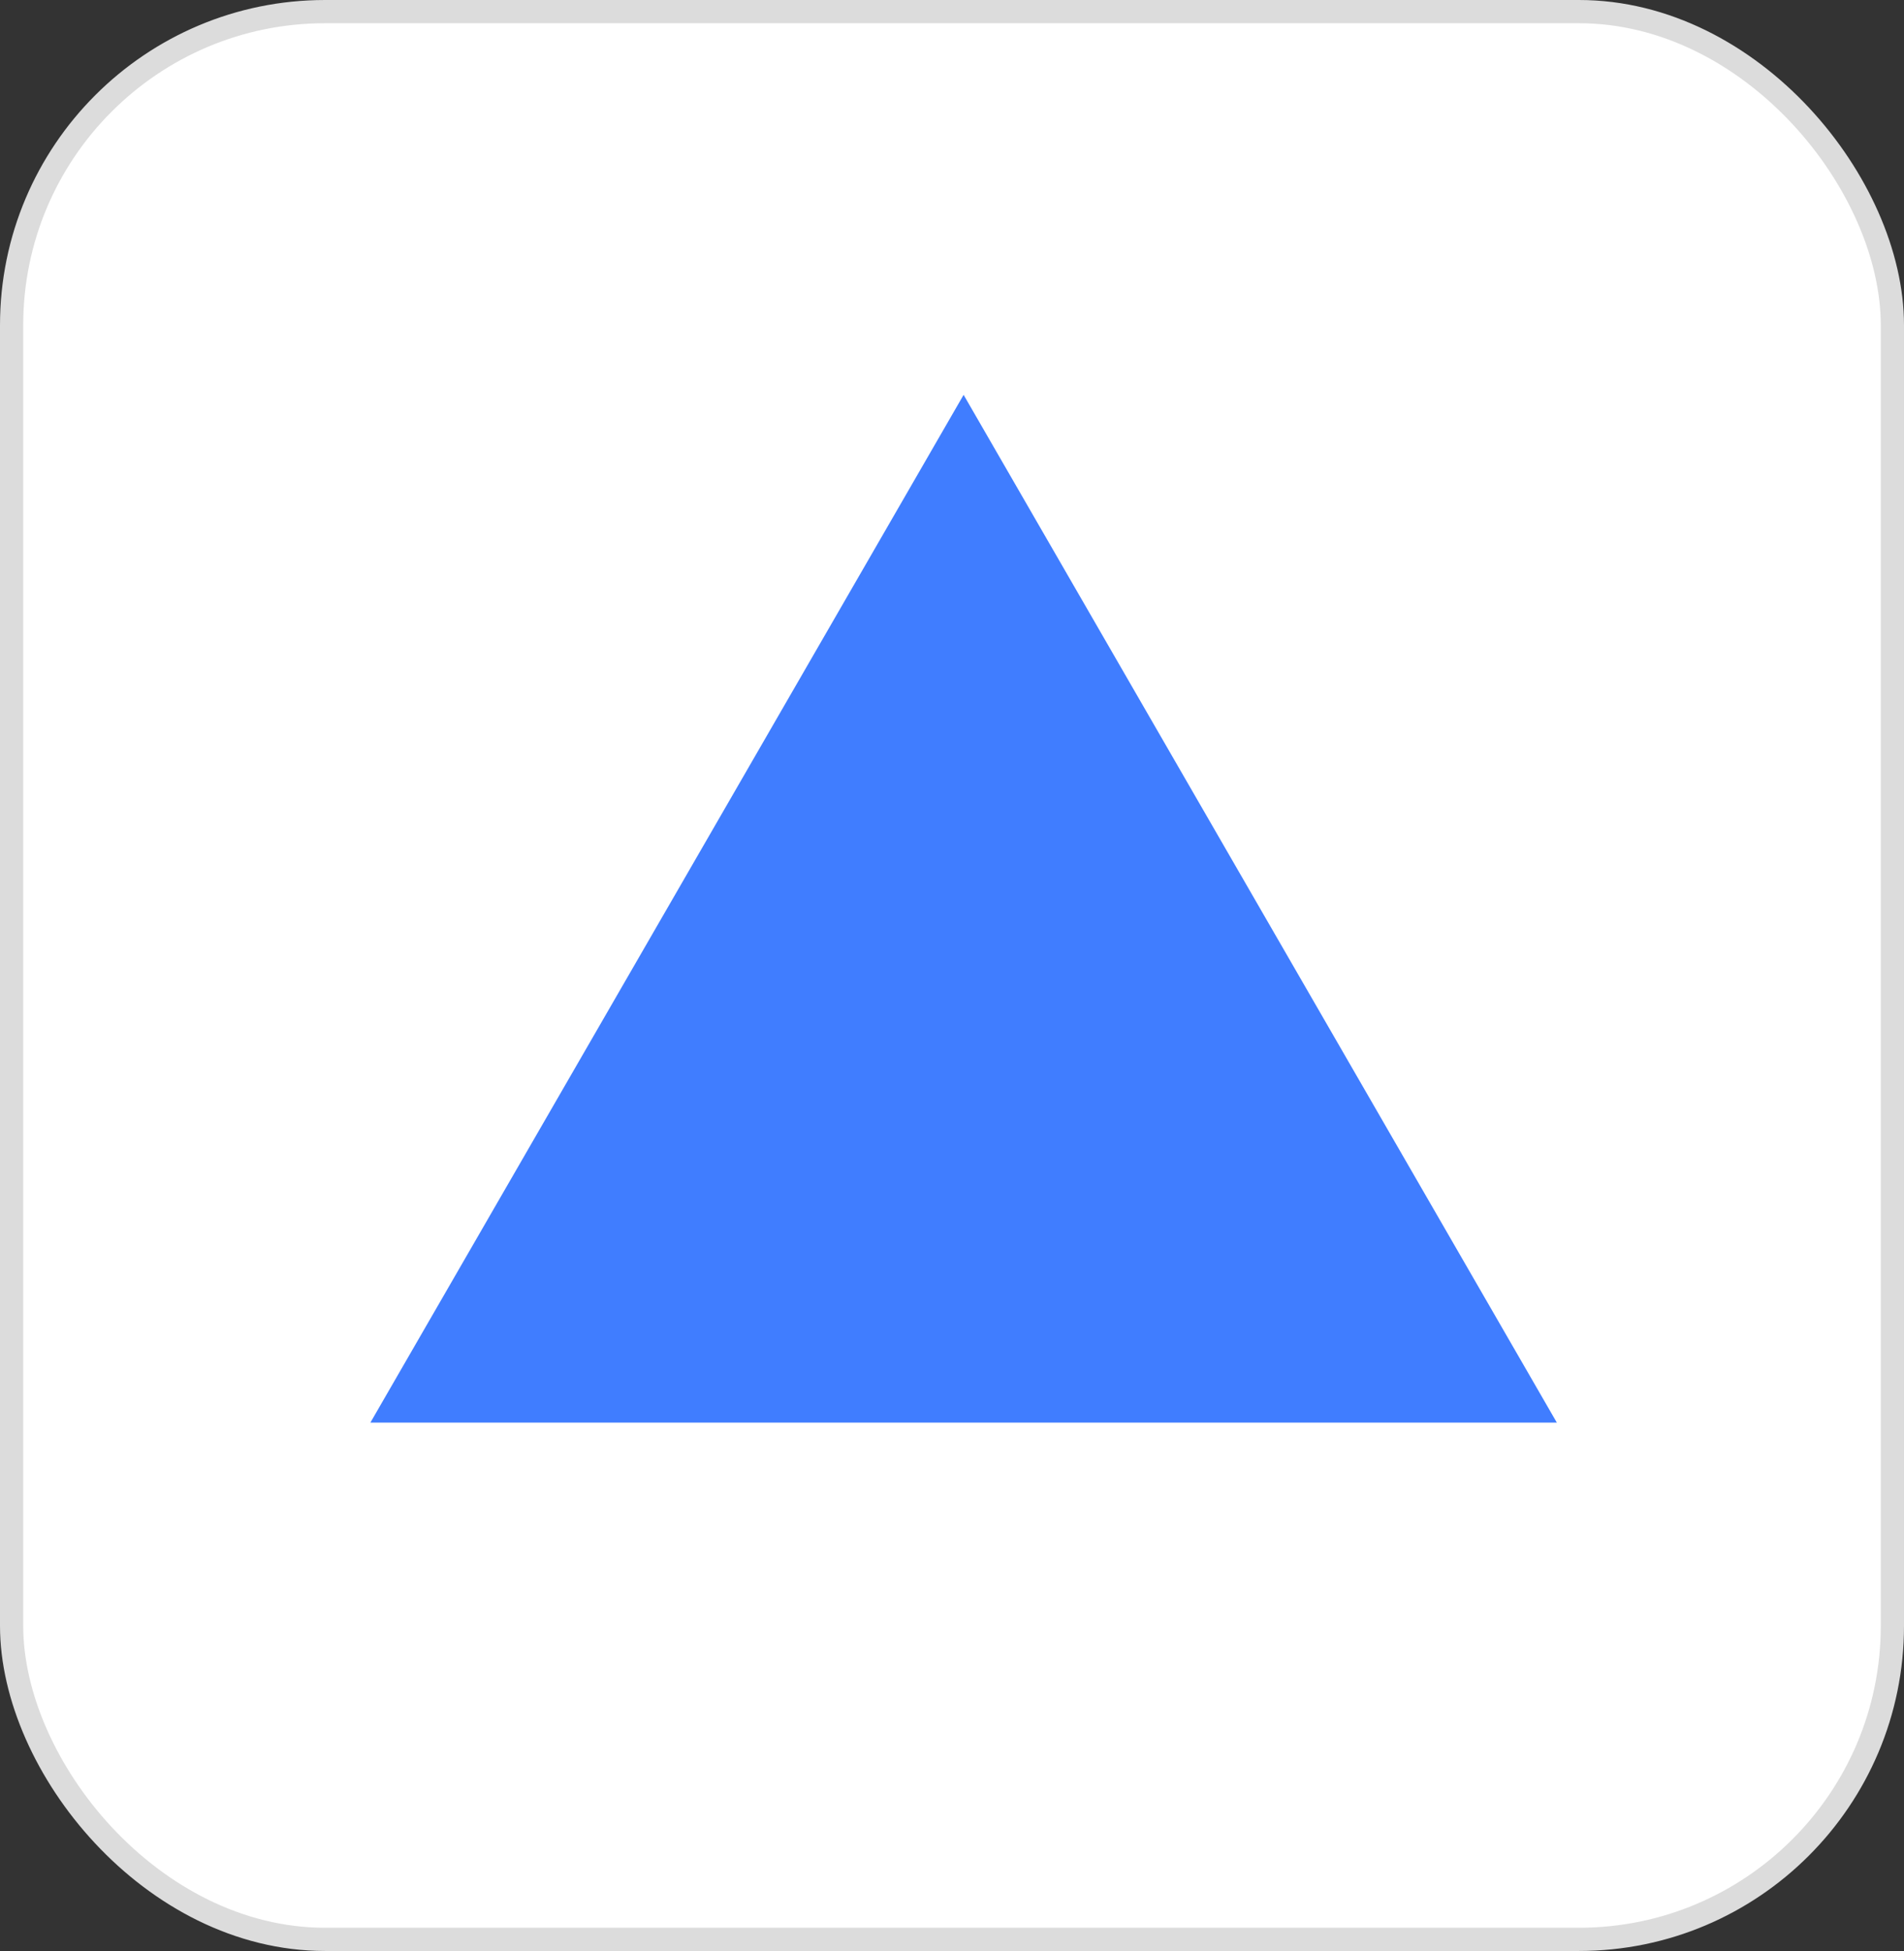 <svg width="82" height="84" viewBox="0 0 82 84" fill="none" xmlns="http://www.w3.org/2000/svg">
<rect x="0" y="0" width="82" height="84" fill="#333333" stroke="none"/>
<rect x="0.5" y="0.5" width="81" height="83" rx="13.5" fill="white" stroke="#DCDCDC"/>
<path d="M41.5 17L67.048 61.25H15.952L41.5 17Z" fill="#407DFF"/>
</svg>
